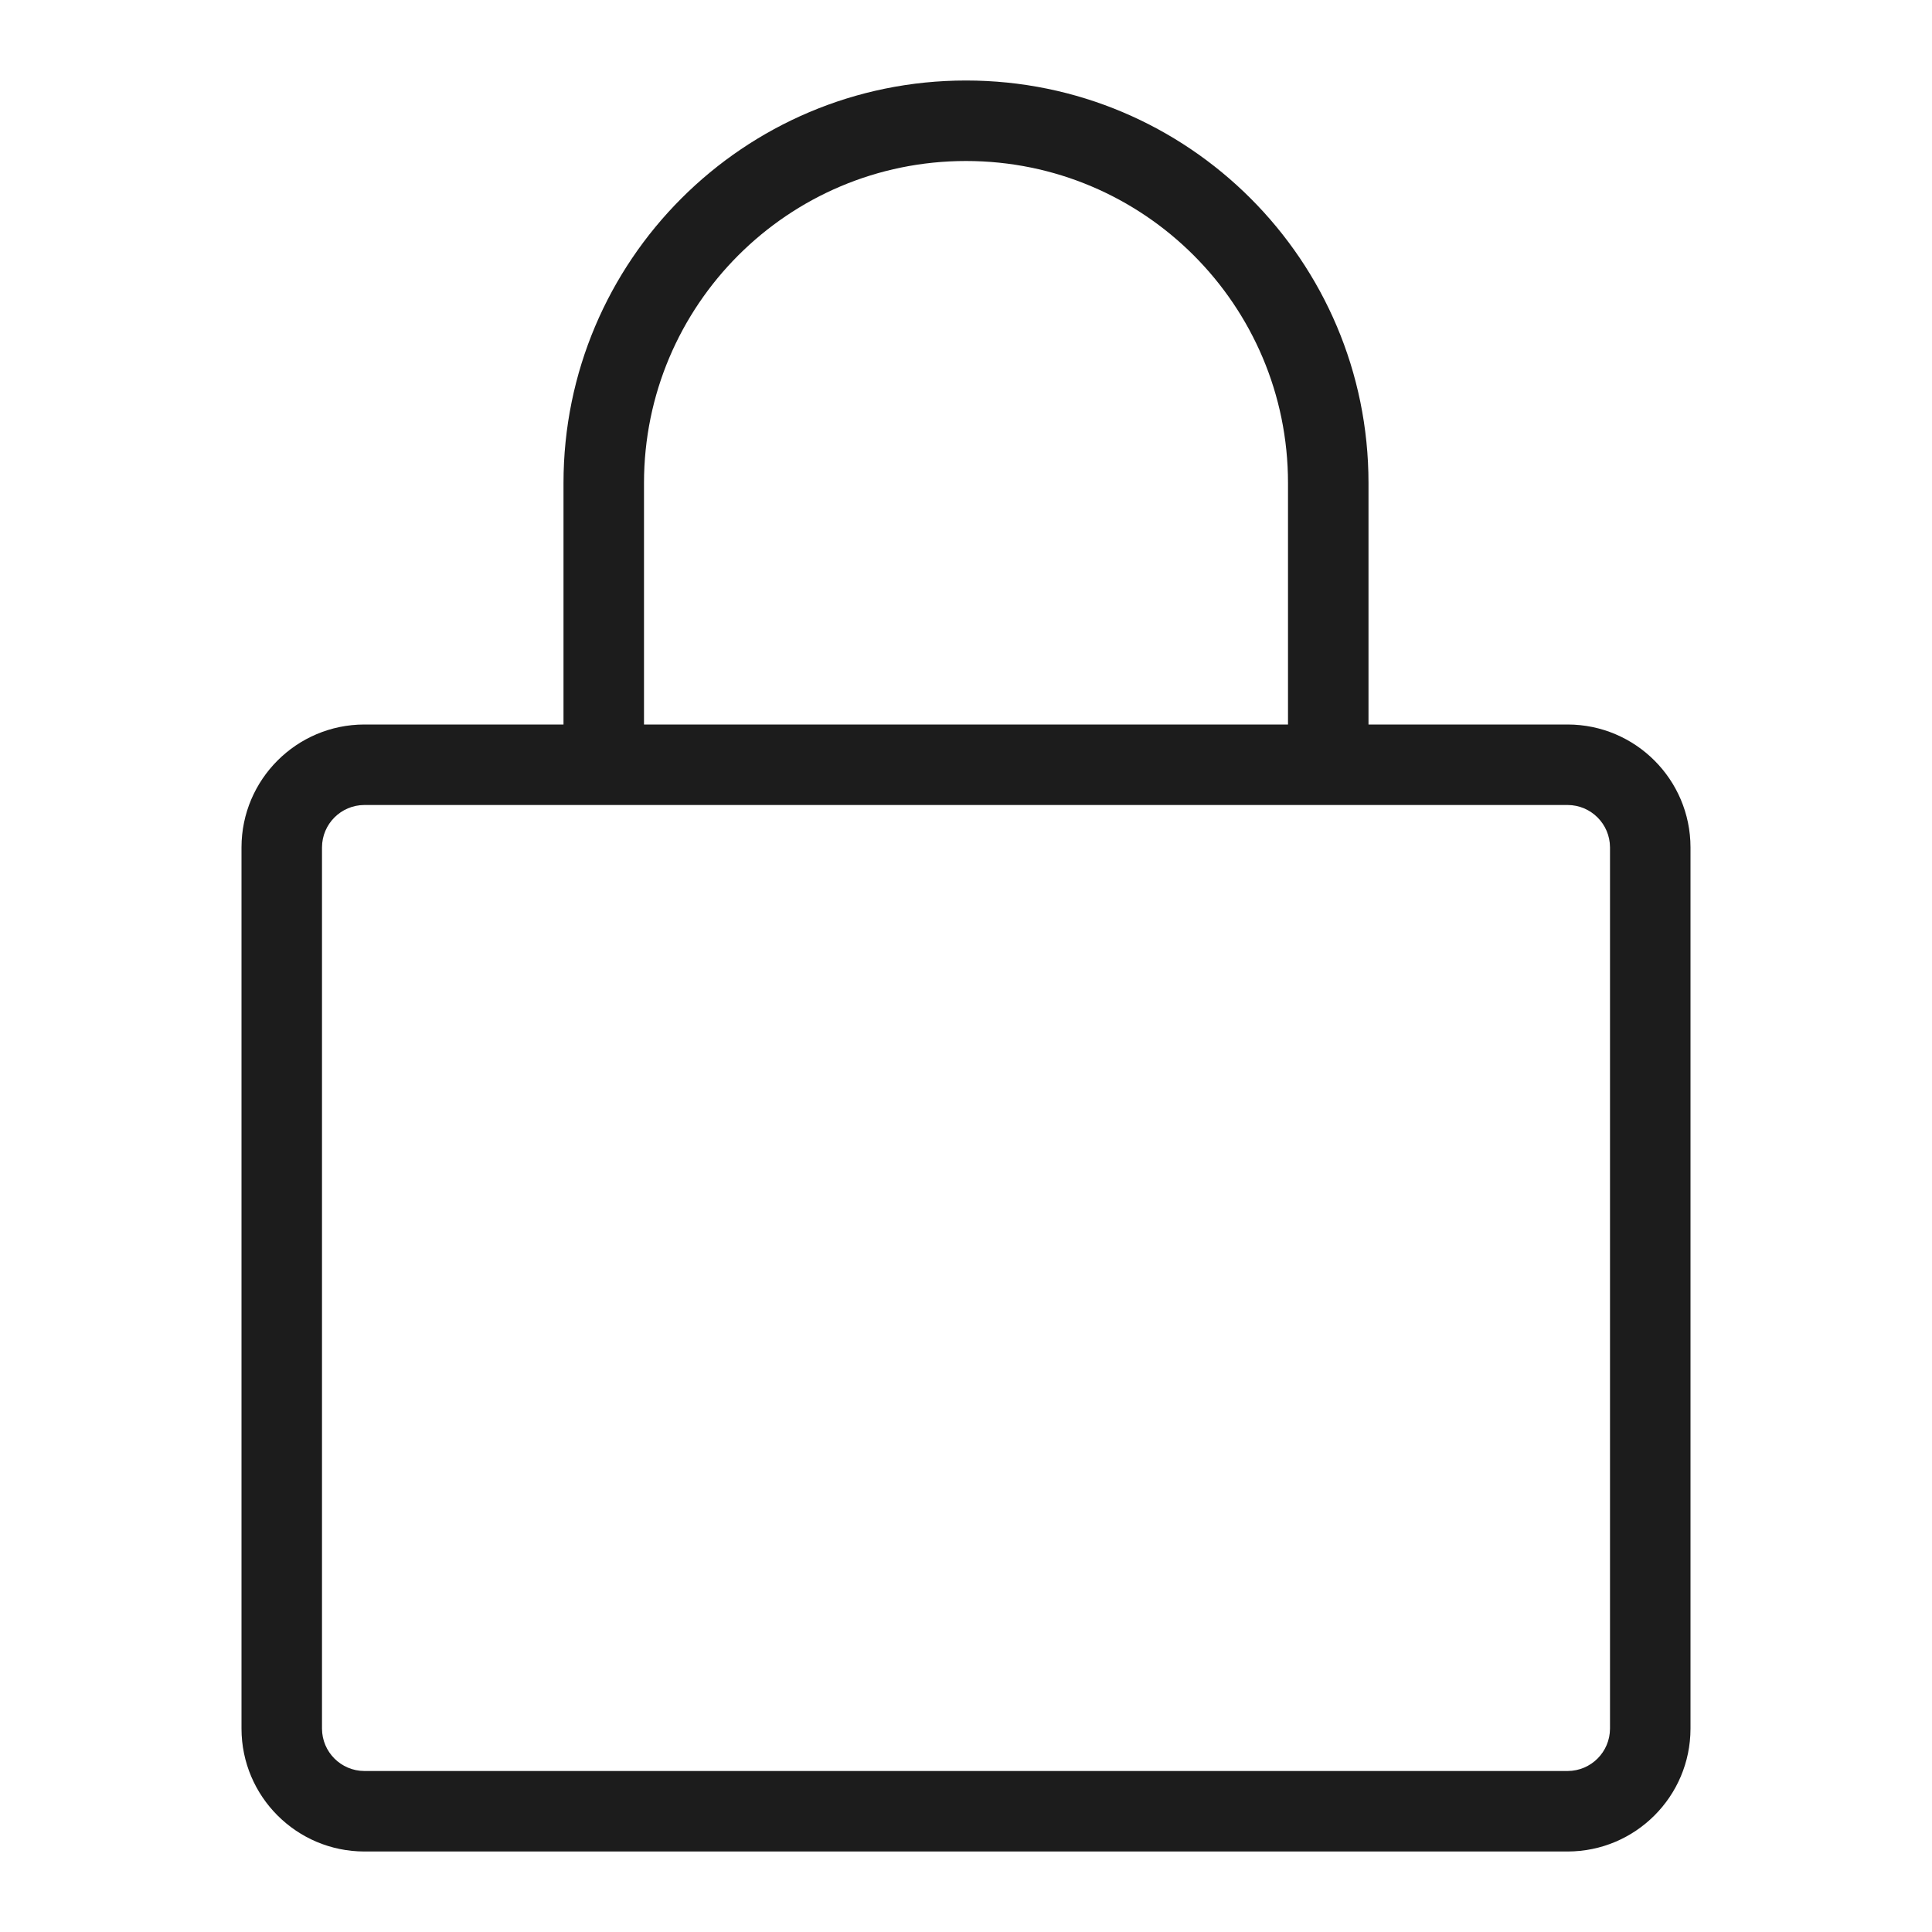 <svg xmlns="http://www.w3.org/2000/svg" width="24" height="24" viewBox="0 0 24 24"><path fill="#1c1c1c"  d="M20 21.474c-.001.29-.236.525-.526.526H4.526c-.29-.001-.525-.236-.526-.526V10.526c.001-.29.236-.525.526-.526h14.948c.29.001.525.236.526.526v10.948zM8 6c0-2.209 1.791-4 4-4s4 1.791 4 4v3H8V6zm11.474 3H17V6c0-2.761-2.239-5-5-5S7 3.239 7 6v3H4.526c-.842.001-1.525.684-1.526 1.526v10.948c.001.842.684 1.525 1.526 1.526h14.948c.842-.001 1.525-.684 1.526-1.526V10.526c-.001-.842-.684-1.525-1.526-1.526z"/></svg>